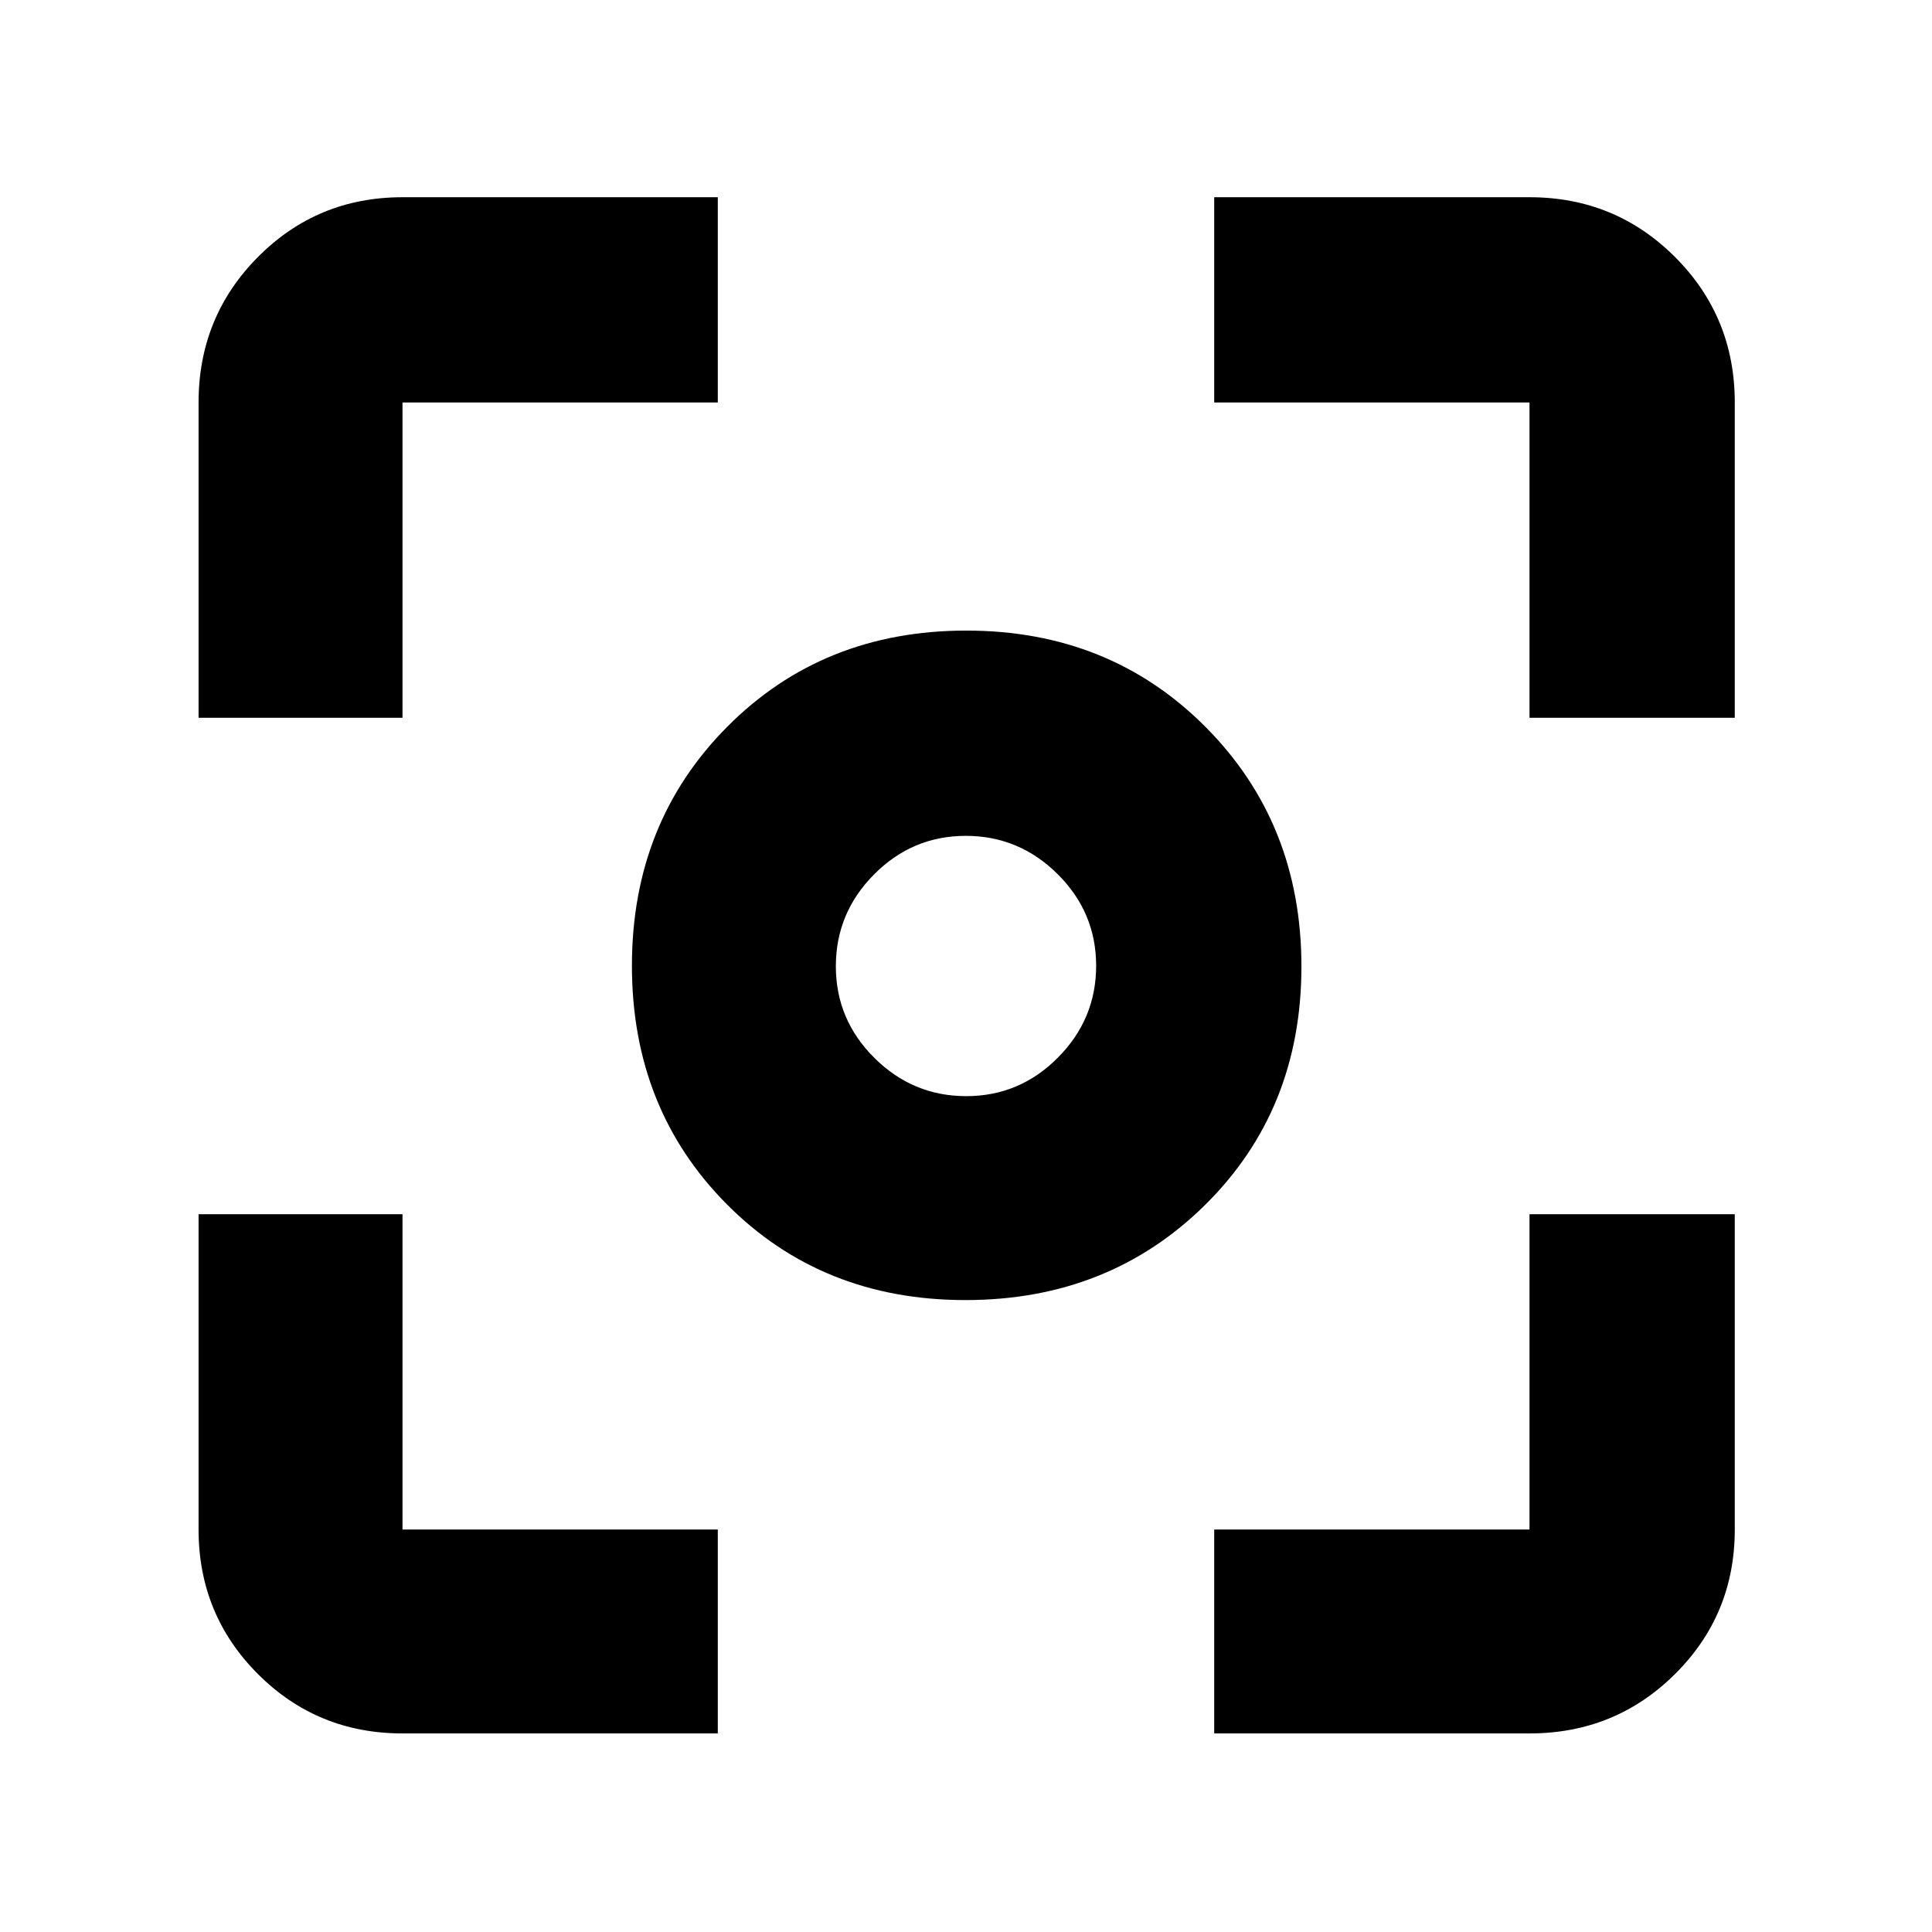 <svg xmlns="http://www.w3.org/2000/svg" height="40" viewBox="0 -960 960 960" width="40"><path d="M479.75-314q-71.19 0-118.47-47.48Q314-408.95 314-480.14T361.48-599q47.47-47.67 118.66-47.67T599-598.81q47.67 47.87 47.67 119.06t-47.86 118.47Q550.94-314 479.75-314Zm.37-101.33q26.52 0 45.53-19.13 19.02-19.13 19.02-45.66 0-26.52-19.13-45.53-19.13-19.02-45.66-19.02-26.52 0-45.53 19.13-19.02 19.13-19.02 45.66 0 26.52 19.13 45.53 19.13 19.02 45.66 19.02ZM480-480ZM200-98.67q-42.33 0-71.83-29.5T98.67-200v-156.67H200V-200h156.67v101.33H200Zm403.33 0V-200H760v-156.67h102V-200q0 42.33-29.7 71.83T760-98.67H603.33ZM98.67-603.33V-760q0-42.6 29.5-72.3Q157.67-862 200-862h156.67v102H200v156.67H98.67Zm661.33 0V-760H603.33v-102H760q42.6 0 72.3 29.7Q862-802.6 862-760v156.67H760Z"/></svg>